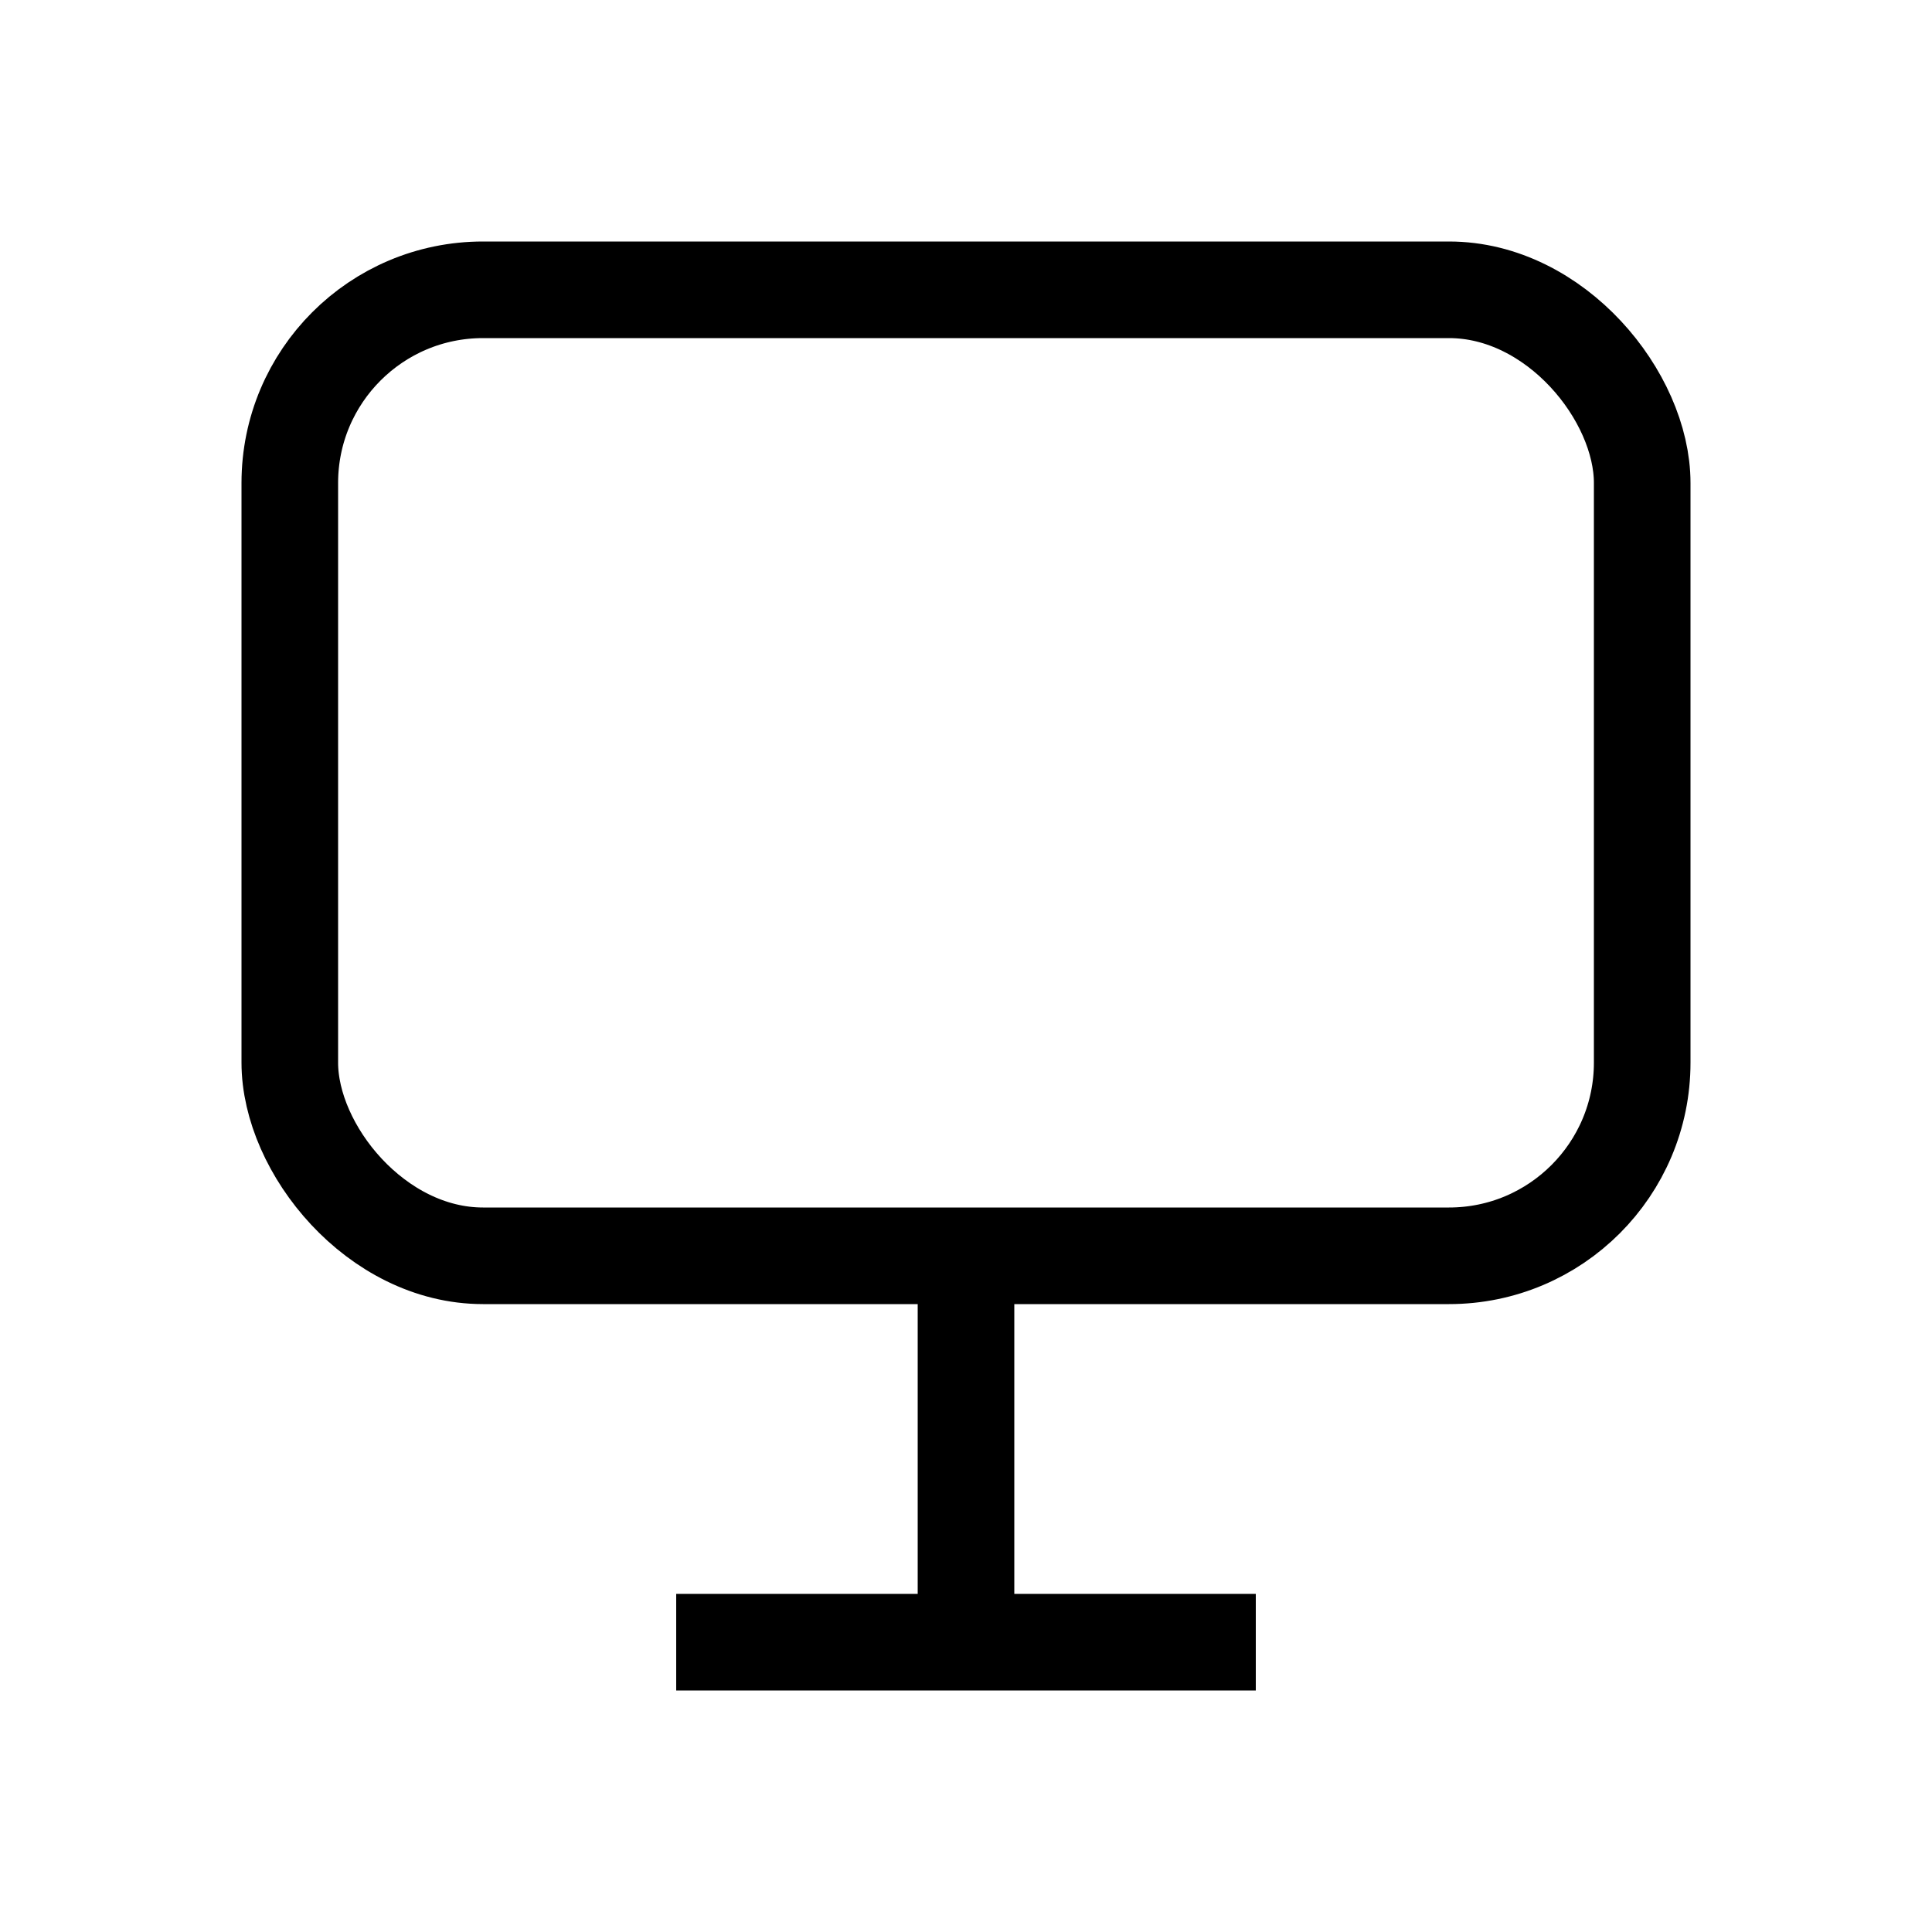 <?xml version="1.0" standalone="no"?>
<!DOCTYPE svg PUBLIC "-//W3C//DTD SVG 20010904//EN"
 "http://www.w3.org/TR/2001/REC-SVG-20010904/DTD/svg10.dtd">
  <svg
    xmlns="http://www.w3.org/2000/svg"
    viewBox="0 0 20 20"
    fill="none"
    stroke="currentColor"
    strokeWidth="2"
    strokeLinecap="round"
    strokeLinejoin="round"
  >
    <rect x="3" y="3" width="14" height="10" rx="2" ry="2"></rect>
    <line x1="7" y1="17" x2="13" y2="17"></line>
    <line x1="10" y1="13" x2="10" y2="17"></line>
  </svg>